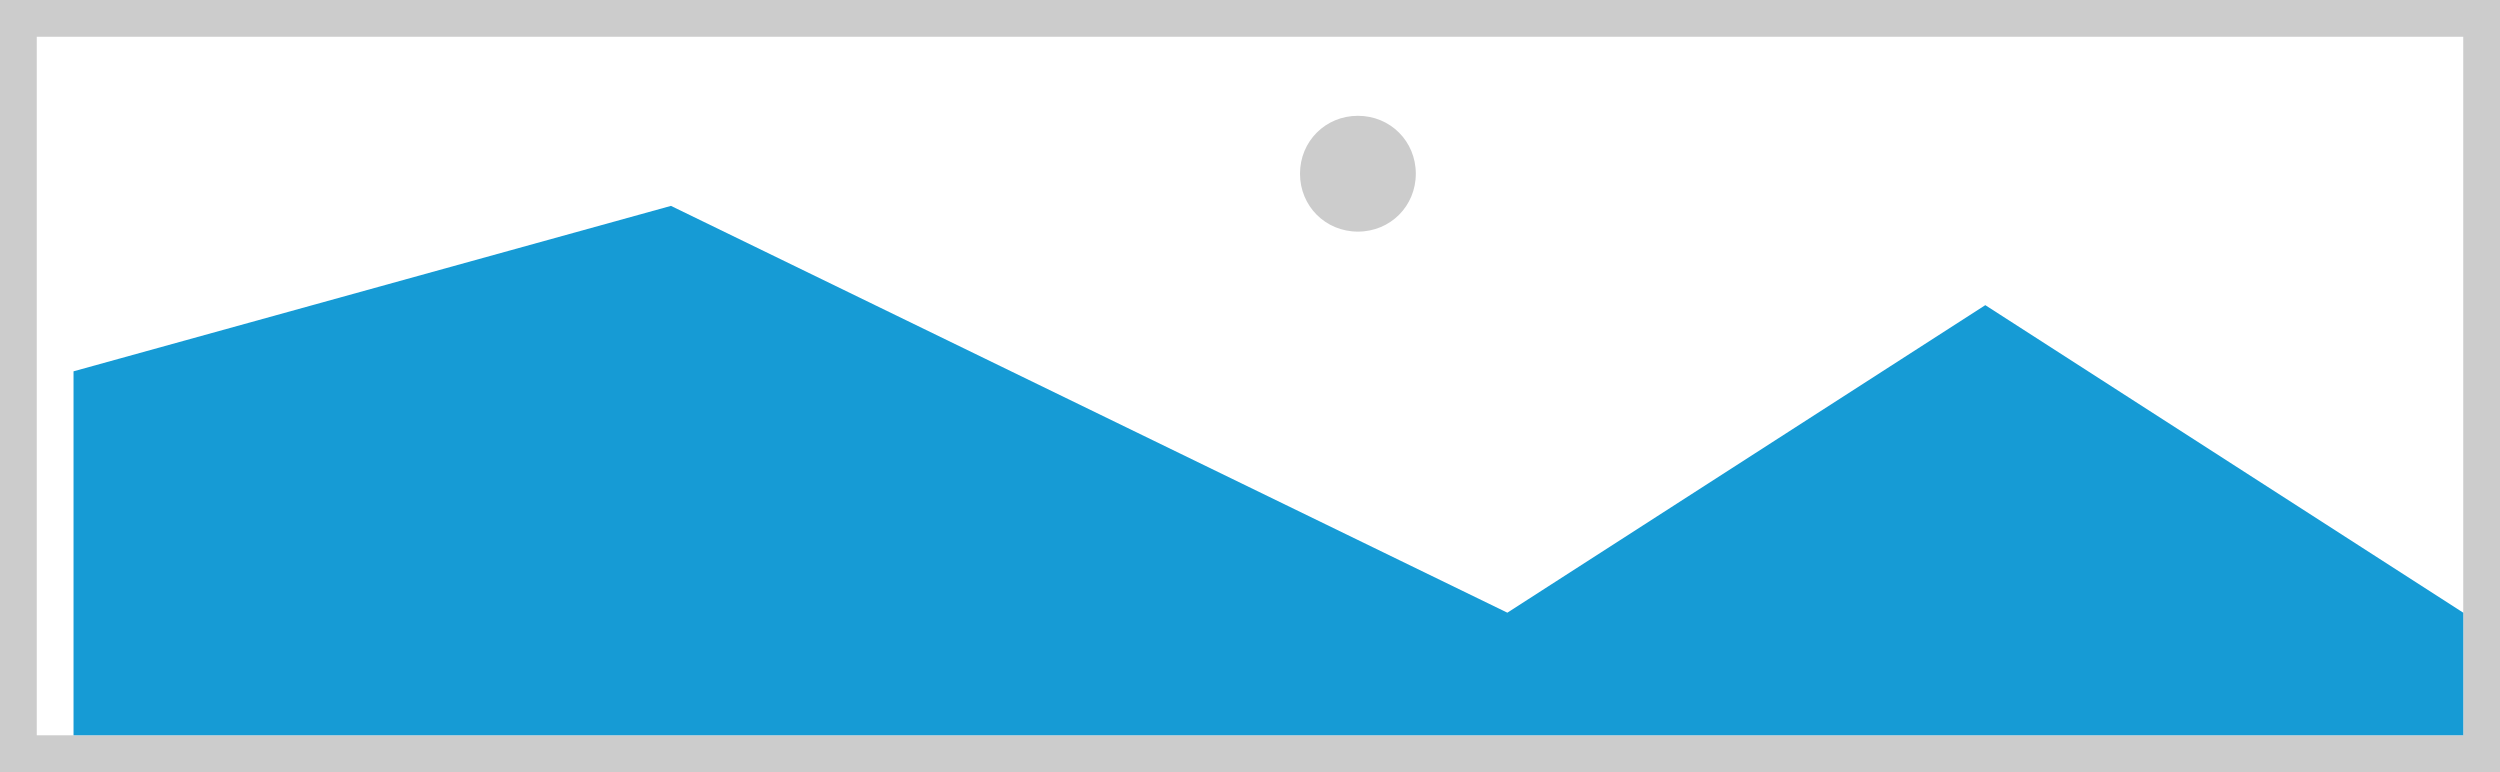 ﻿<?xml version="1.0" encoding="utf-8"?>
<svg version="1.1" xmlns:xlink="http://www.w3.org/1999/xlink" width="68px" height="21px" xmlns="http://www.w3.org/2000/svg">
  <g transform="matrix(1 0 0 1 -322 -222 )">
    <path d="M 322 222  L 390 222  L 390 243  L 322 243  L 322 222  " fill-rule="nonzero" fill="#cccccc" stroke="none" />
    <path d="M 323 223  L 389 223  L 389 242  L 323 242  L 323 223  " fill-rule="nonzero" fill="#ffffff" stroke="none" />
    <path d="M 358.935 228.3  C 358.053 228.3  357.36 227.607  357.36 226.725  C 357.36 225.843  358.053 225.15  358.935 225.15  C 359.817 225.15  360.51 225.843  360.51 226.725  C 360.51 227.607  359.817 228.3  358.935 228.3  " fill-rule="nonzero" fill="#cccccc" stroke="none" />
    <path d="M 324 242  L 324 232.1  L 340.25 227.6  L 363 238.665  L 376 230.3  L 389 238.665  L 389 242  L 324 242  " fill-rule="nonzero" fill="#169bd5" stroke="none" />
  </g>
</svg>